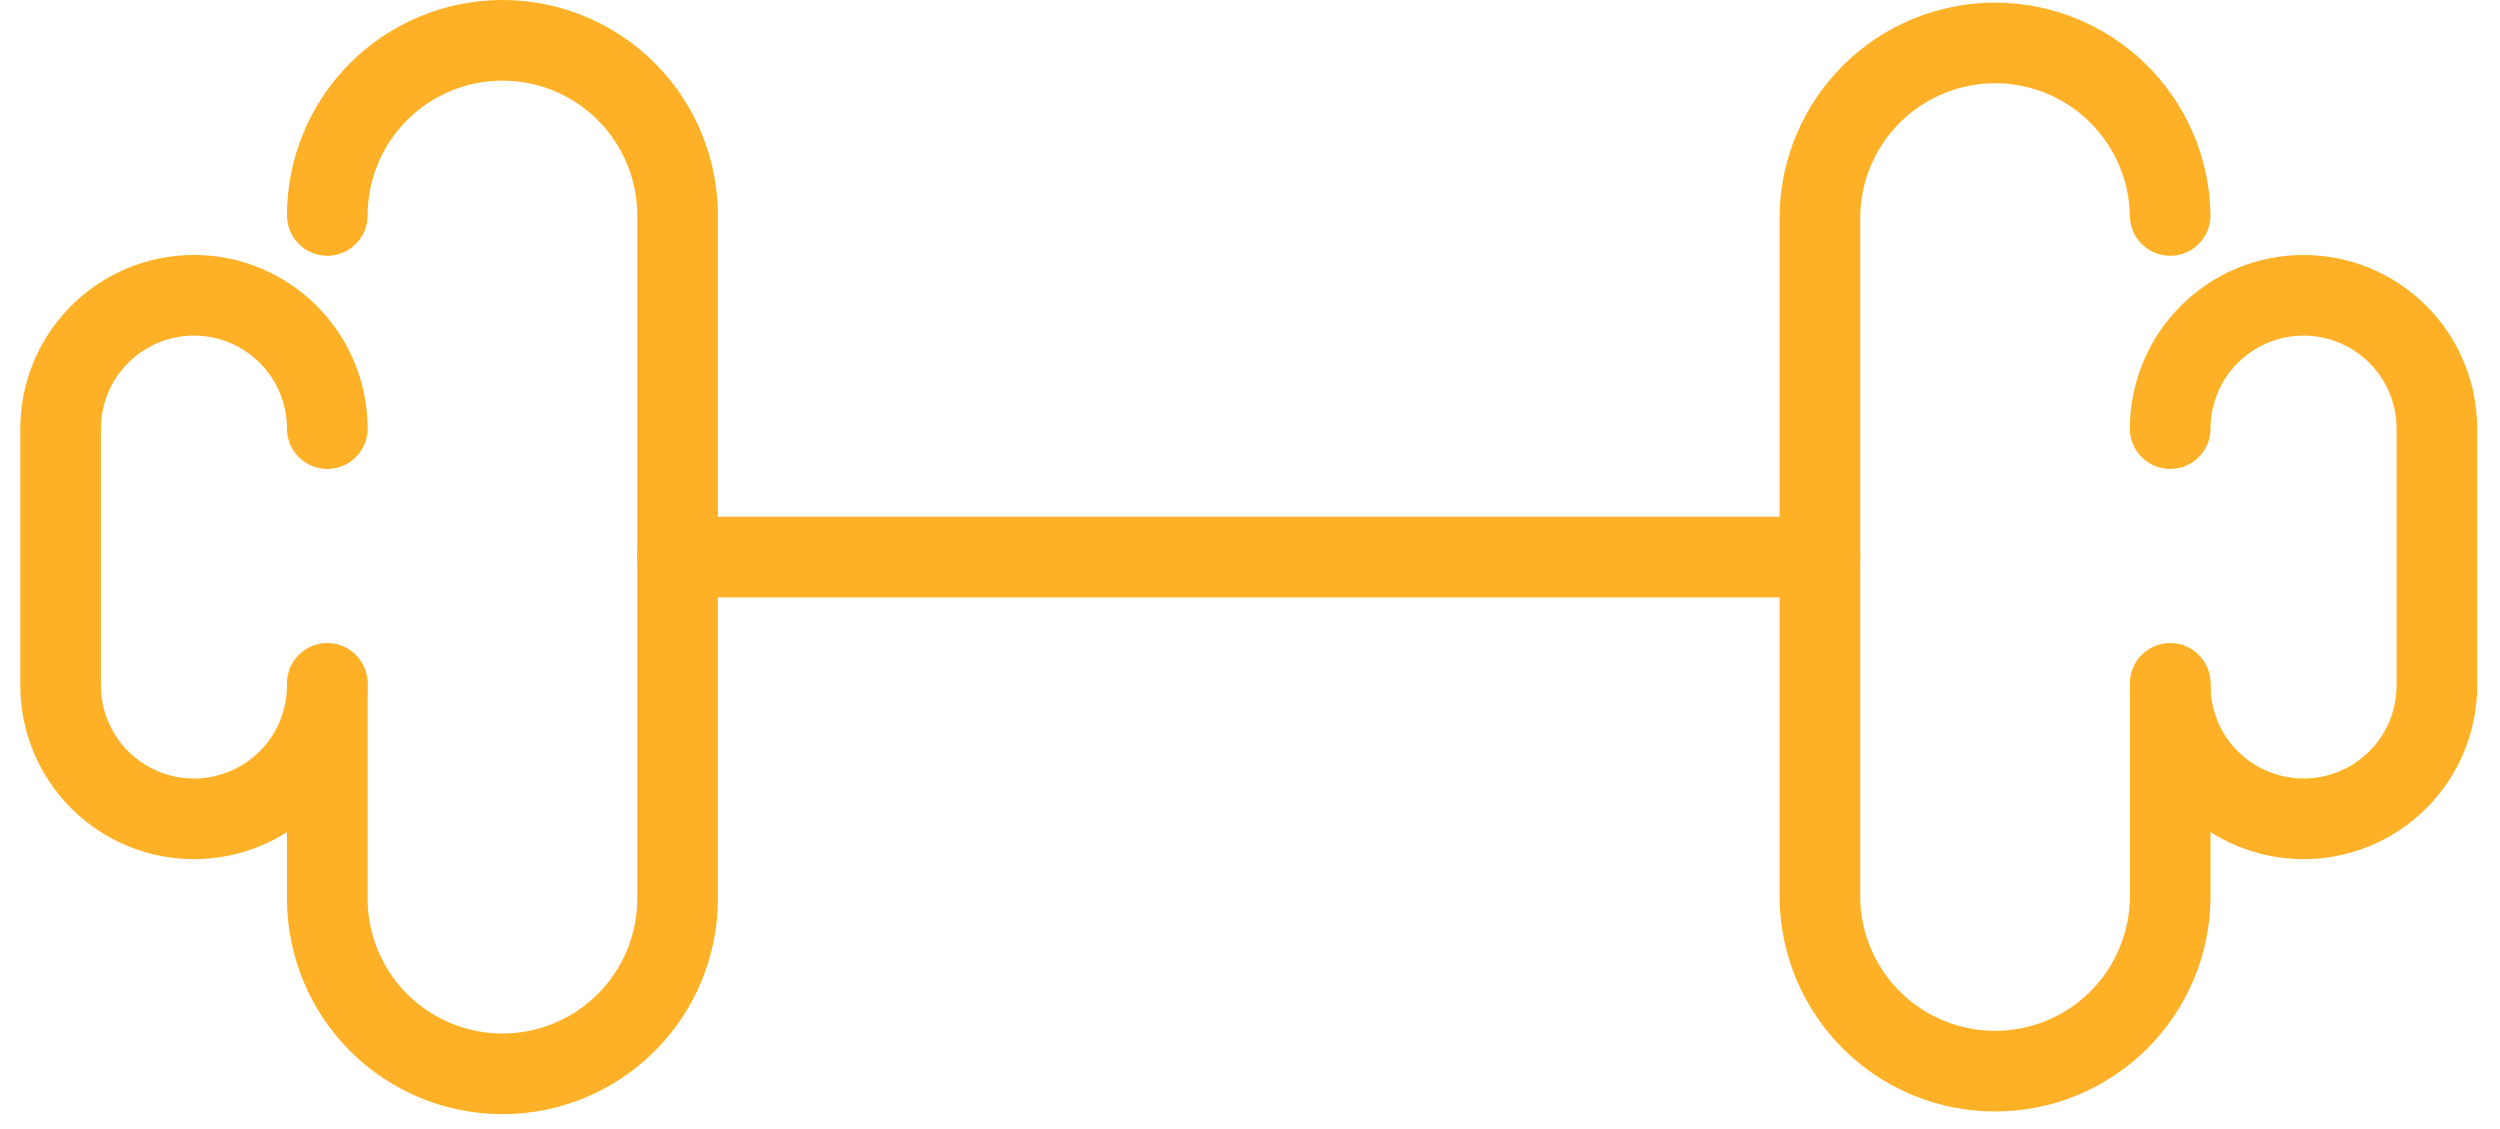 <svg width="62" height="28" viewBox="0 0 62 28" fill="none" xmlns="http://www.w3.org/2000/svg">
<path d="M8.117 5.343C8.117 4.191 8.575 3.086 9.389 2.272C10.204 1.457 11.309 1 12.46 1C13.613 1 14.717 1.457 15.532 2.272C16.346 3.086 16.804 4.191 16.804 5.343V22.287C16.804 23.439 16.346 24.544 15.532 25.358C14.717 26.173 13.613 26.631 12.46 26.631C11.309 26.631 10.204 26.173 9.389 25.358C8.575 24.544 8.117 23.439 8.117 22.287V16.947" stroke="#FEB127" stroke-width="2" stroke-miterlimit="10" stroke-linecap="round"/>
<path d="M8.117 17C8.117 17.877 7.769 18.718 7.148 19.338C6.528 19.959 5.687 20.307 4.81 20.307C3.933 20.307 3.092 19.959 2.472 19.338C1.851 18.718 1.503 17.877 1.503 17V10.63C1.503 9.753 1.851 8.912 2.472 8.292C3.092 7.671 3.933 7.323 4.81 7.323C5.687 7.323 6.528 7.671 7.148 8.292C7.769 8.912 8.117 9.753 8.117 10.63" stroke="#FEB127" stroke-width="2" stroke-miterlimit="10" stroke-linecap="round"/>
<path d="M53.821 5.343C53.804 4.202 53.338 3.115 52.526 2.314C51.713 1.514 50.618 1.065 49.477 1.065C48.337 1.065 47.242 1.514 46.429 2.314C45.617 3.115 45.151 4.202 45.134 5.343V22.287C45.151 23.428 45.617 24.516 46.429 25.316C47.242 26.116 48.337 26.565 49.477 26.565C50.618 26.565 51.713 26.116 52.526 25.316C53.338 24.516 53.804 23.428 53.821 22.287V16.947" stroke="#FEB127" stroke-width="2" stroke-miterlimit="10" stroke-linecap="round"/>
<path d="M53.821 17C53.821 17.434 53.907 17.864 54.073 18.265C54.239 18.667 54.483 19.031 54.79 19.338C55.097 19.645 55.461 19.889 55.862 20.055C56.264 20.221 56.694 20.307 57.128 20.307C57.562 20.307 57.992 20.221 58.394 20.055C58.795 19.889 59.159 19.645 59.466 19.338C59.773 19.031 60.017 18.667 60.183 18.265C60.349 17.864 60.435 17.434 60.435 17V10.63C60.435 10.196 60.349 9.766 60.183 9.364C60.017 8.963 59.773 8.599 59.466 8.292C59.159 7.985 58.795 7.741 58.394 7.575C57.992 7.409 57.562 7.323 57.128 7.323C56.694 7.323 56.264 7.409 55.862 7.575C55.461 7.741 55.097 7.985 54.79 8.292C54.483 8.599 54.239 8.963 54.073 9.364C53.907 9.766 53.821 10.196 53.821 10.63" stroke="#FEB127" stroke-width="2" stroke-miterlimit="10" stroke-linecap="round"/>
<path d="M16.804 13.815H45.135" stroke="#FEB127" stroke-width="2" stroke-miterlimit="10" stroke-linecap="round"/>
</svg>
